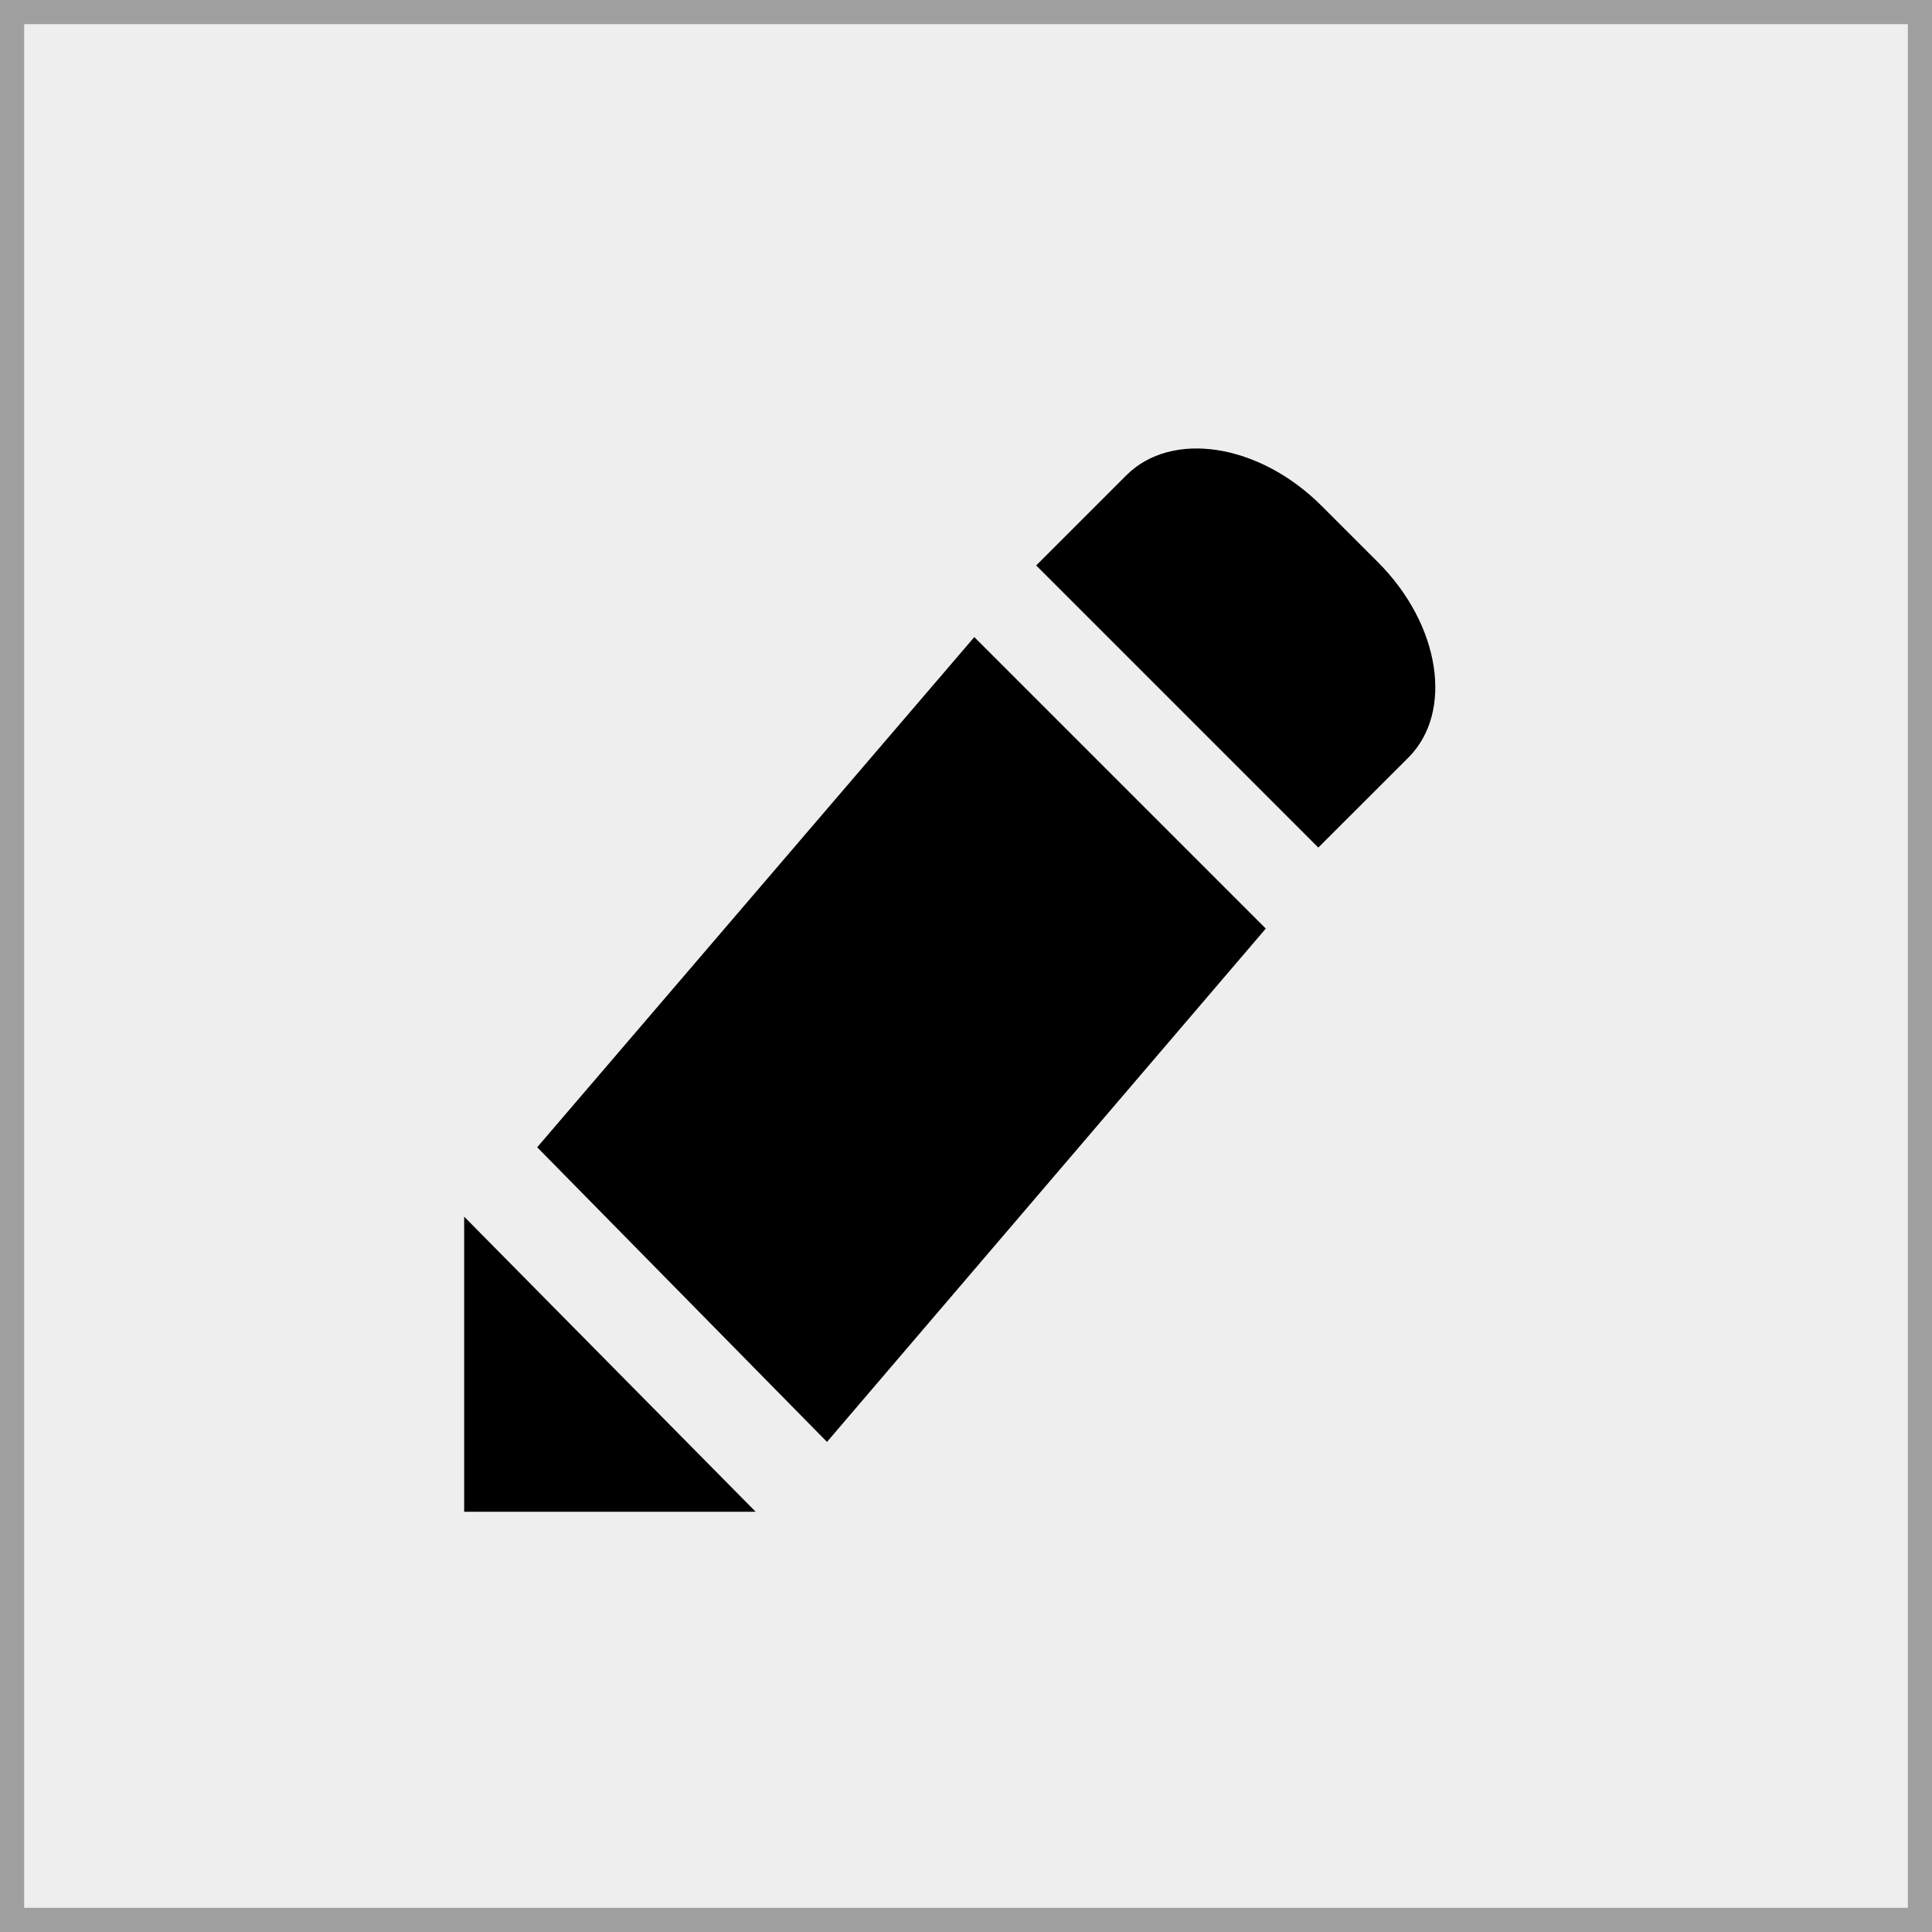 <svg xmlns="http://www.w3.org/2000/svg" width="40" height="40" viewBox="0 0 40 40">
  <g id="Group_1210" data-name="Group 1210" transform="translate(-1662 -385)">
    <g id="Rectangle_616" data-name="Rectangle 616" transform="translate(1662 385)" fill="#eee" stroke="#9f9f9f" stroke-width="0.5">
      <rect width="40" height="40" stroke="none"/>
      <rect x="0.25" y="0.25" width="39.5" height="39.5" fill="none"/>
    </g>
    <g id="Icons_with_numbers" data-name="Icons with numbers" transform="translate(1670.61 392.876)">
      <g id="Group" transform="translate(1 1.412)">
        <path id="Triangle_313" data-name="Triangle 313" d="M385,209.314l6.035,6.109H385Zm10.562-12,6.035,6.035-9.085,10.628-6-6.1Zm3.146-3.348c.942-.942,2.752-.661,4.044.631l1.168,1.168c1.29,1.29,1.572,3.1.629,4.044l-1.865,1.863-5.841-5.841Zm0,0" transform="translate(-385 -193.412)" fill-rule="evenodd"/>
      </g>
    </g>
  </g>
</svg>
